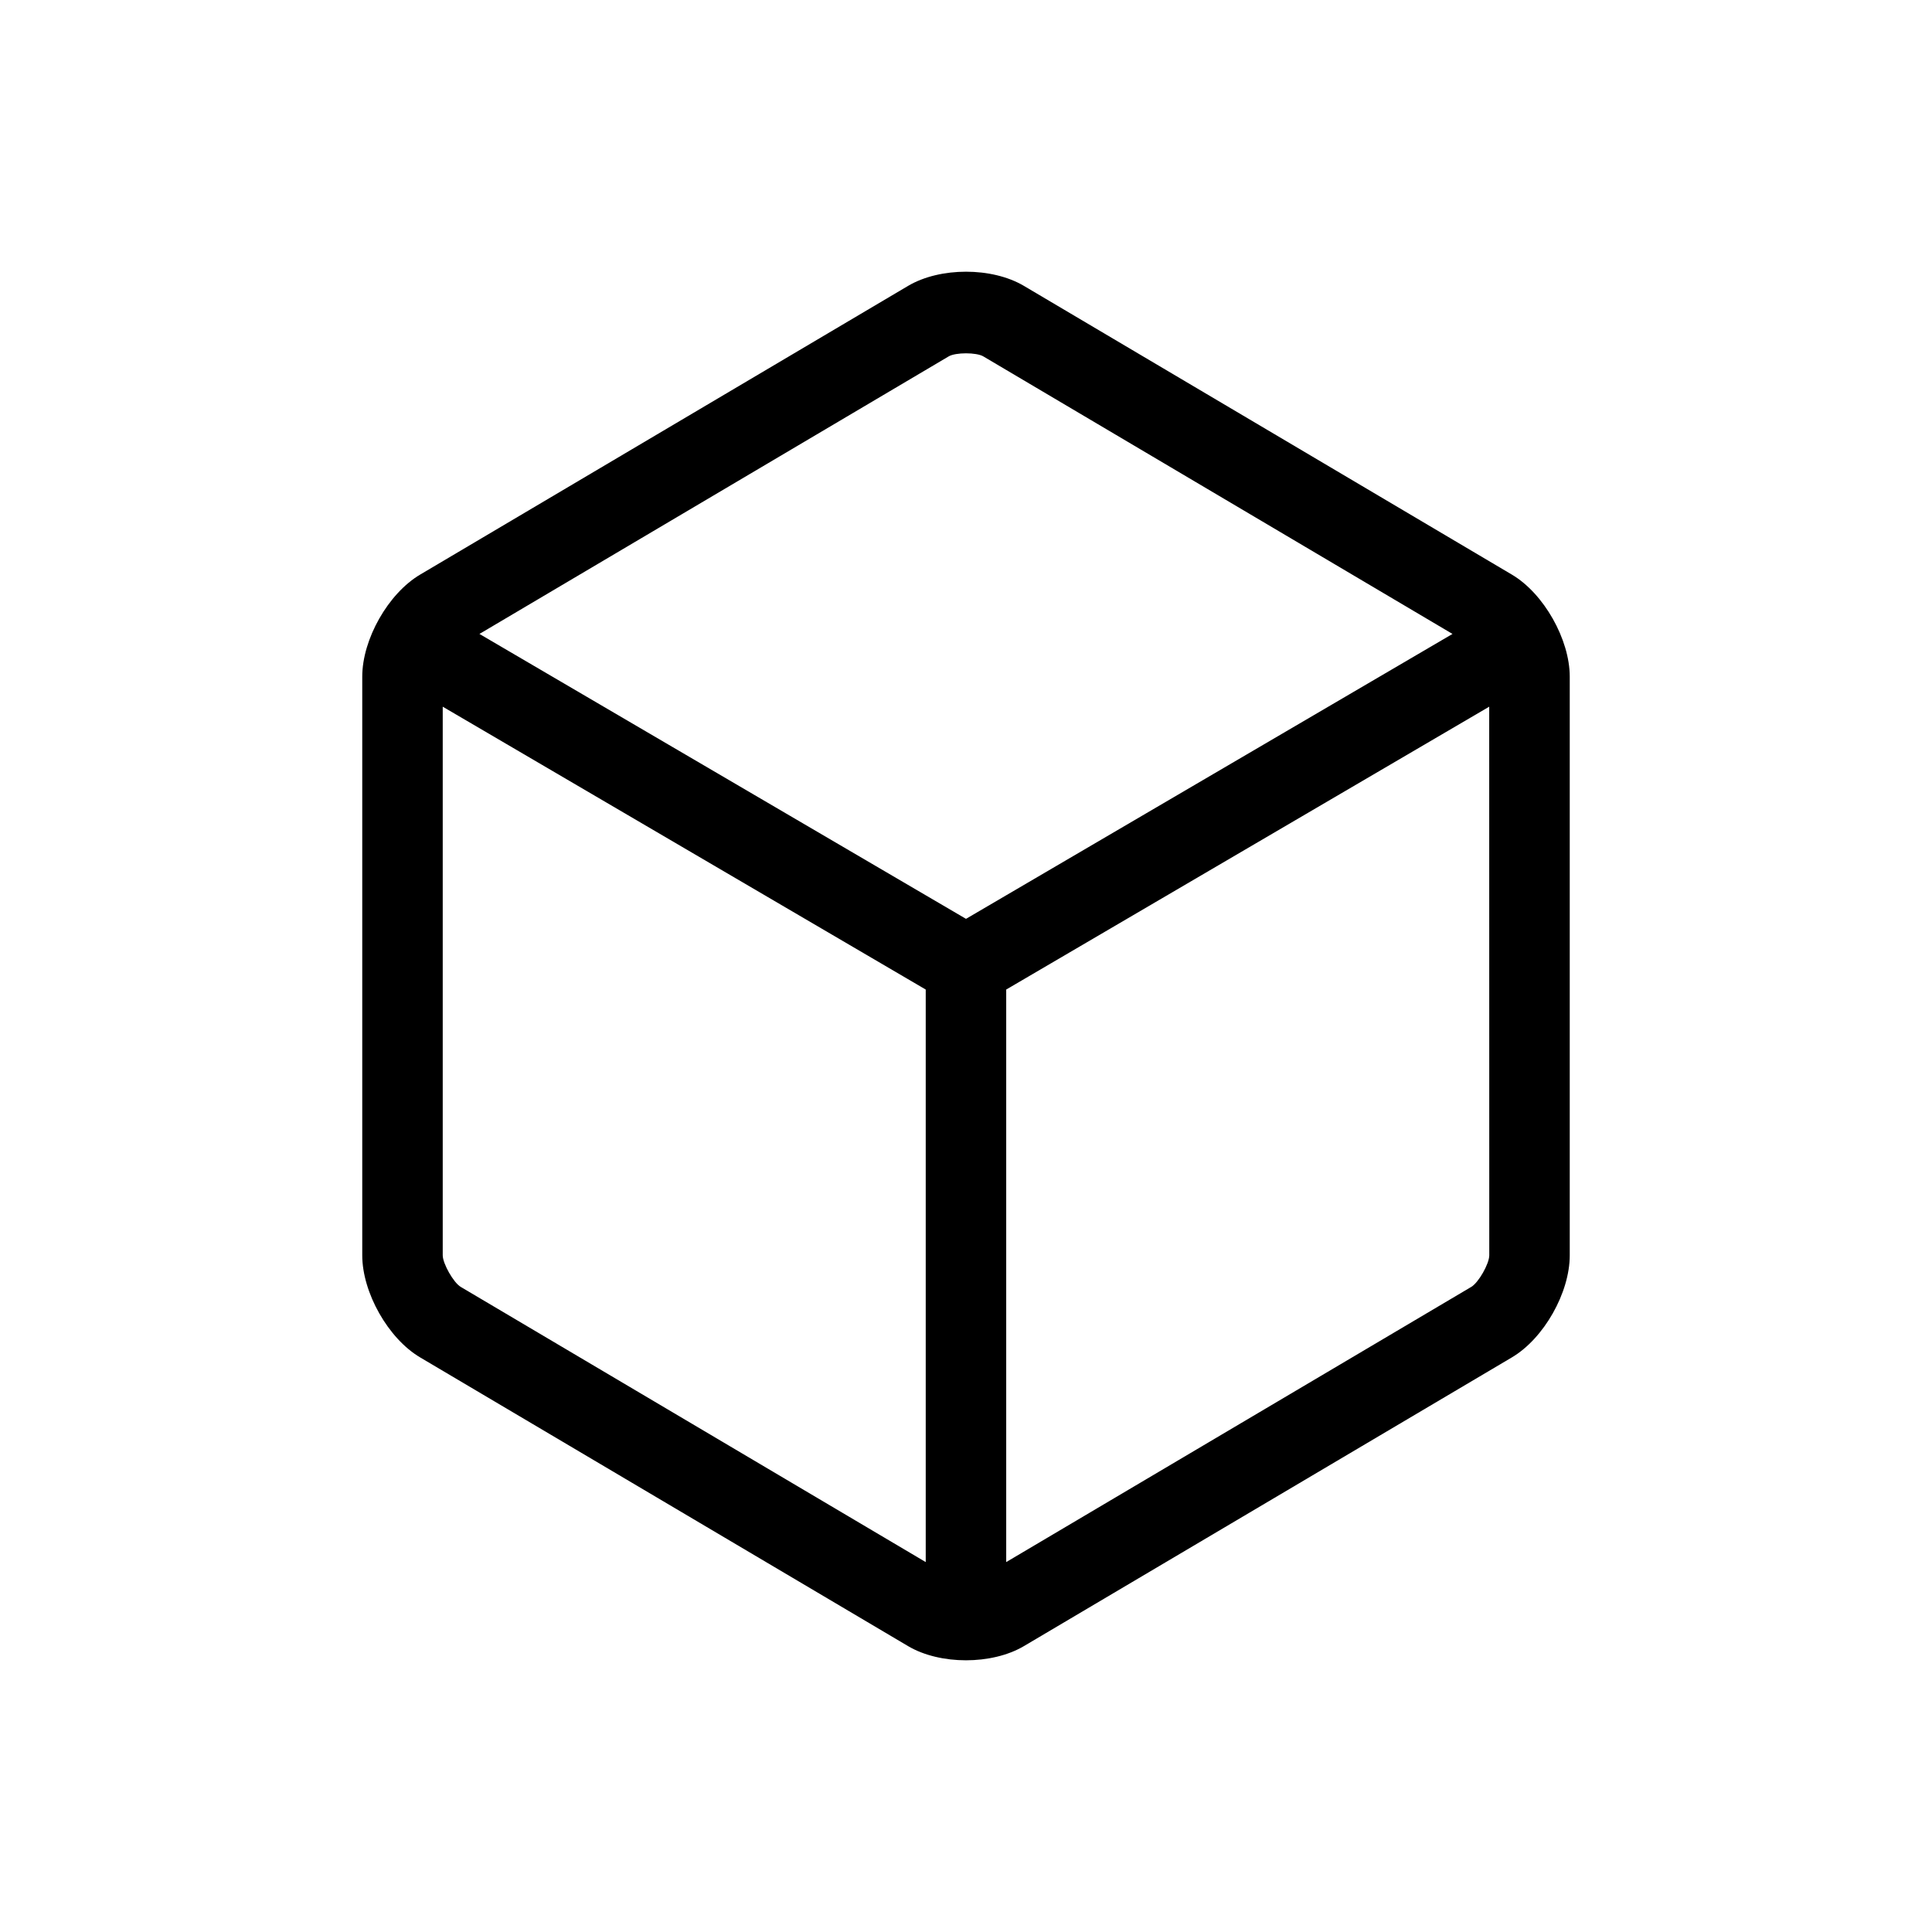 <?xml version="1.0" encoding="UTF-8"?>
<svg width="32px" height="32px" viewBox="0 0 32 32" version="1.1" xmlns="http://www.w3.org/2000/svg" xmlns:xlink="http://www.w3.org/1999/xlink">
    <!-- Generator: Sketch 61.2 (89653) - https://sketch.com -->
    <title>Icons/Navigation Bar/Collection</title>
    <desc>Created with Sketch.</desc>
    <g id="Icons/Navigation-Bar/Collection" stroke="none" stroke-width="1" fill="none" fill-rule="evenodd">
        <rect id="Icon-Background" fill-opacity="0" fill="currentColor" x="0" y="0" width="32" height="32"></rect>
        <path d="M16.959,4.735 L25.041,9.517 C25.571,9.83 26,10.592 26,11.208 L26,20.792 C26,21.413 25.57,22.17 25.041,22.483 L16.959,27.265 C16.429,27.578 15.57,27.578 15.041,27.265 L6.959,22.483 C6.429,22.17 6,21.408 6,20.792 L6,11.208 C6,10.587 6.43,9.83 6.959,9.517 L15.041,4.735 C15.571,4.422 16.43,4.422 16.959,4.735 Z M7.333,11.705 L7.333,20.792 C7.333,20.929 7.512,21.245 7.631,21.315 L15.333,25.873 L15.333,16.39 L7.333,11.705 Z M24.666,11.705 L16.666,16.39 L16.666,25.873 L24.369,21.315 C24.489,21.244 24.667,20.932 24.667,20.792 L24.666,11.705 Z M15.713,5.903 L7.941,10.5 L16,15.219 L24.058,10.5 L16.287,5.903 C16.173,5.835 15.827,5.835 15.713,5.903 Z" id="Collection" fill="currentColor"></path>
    </g>
</svg>